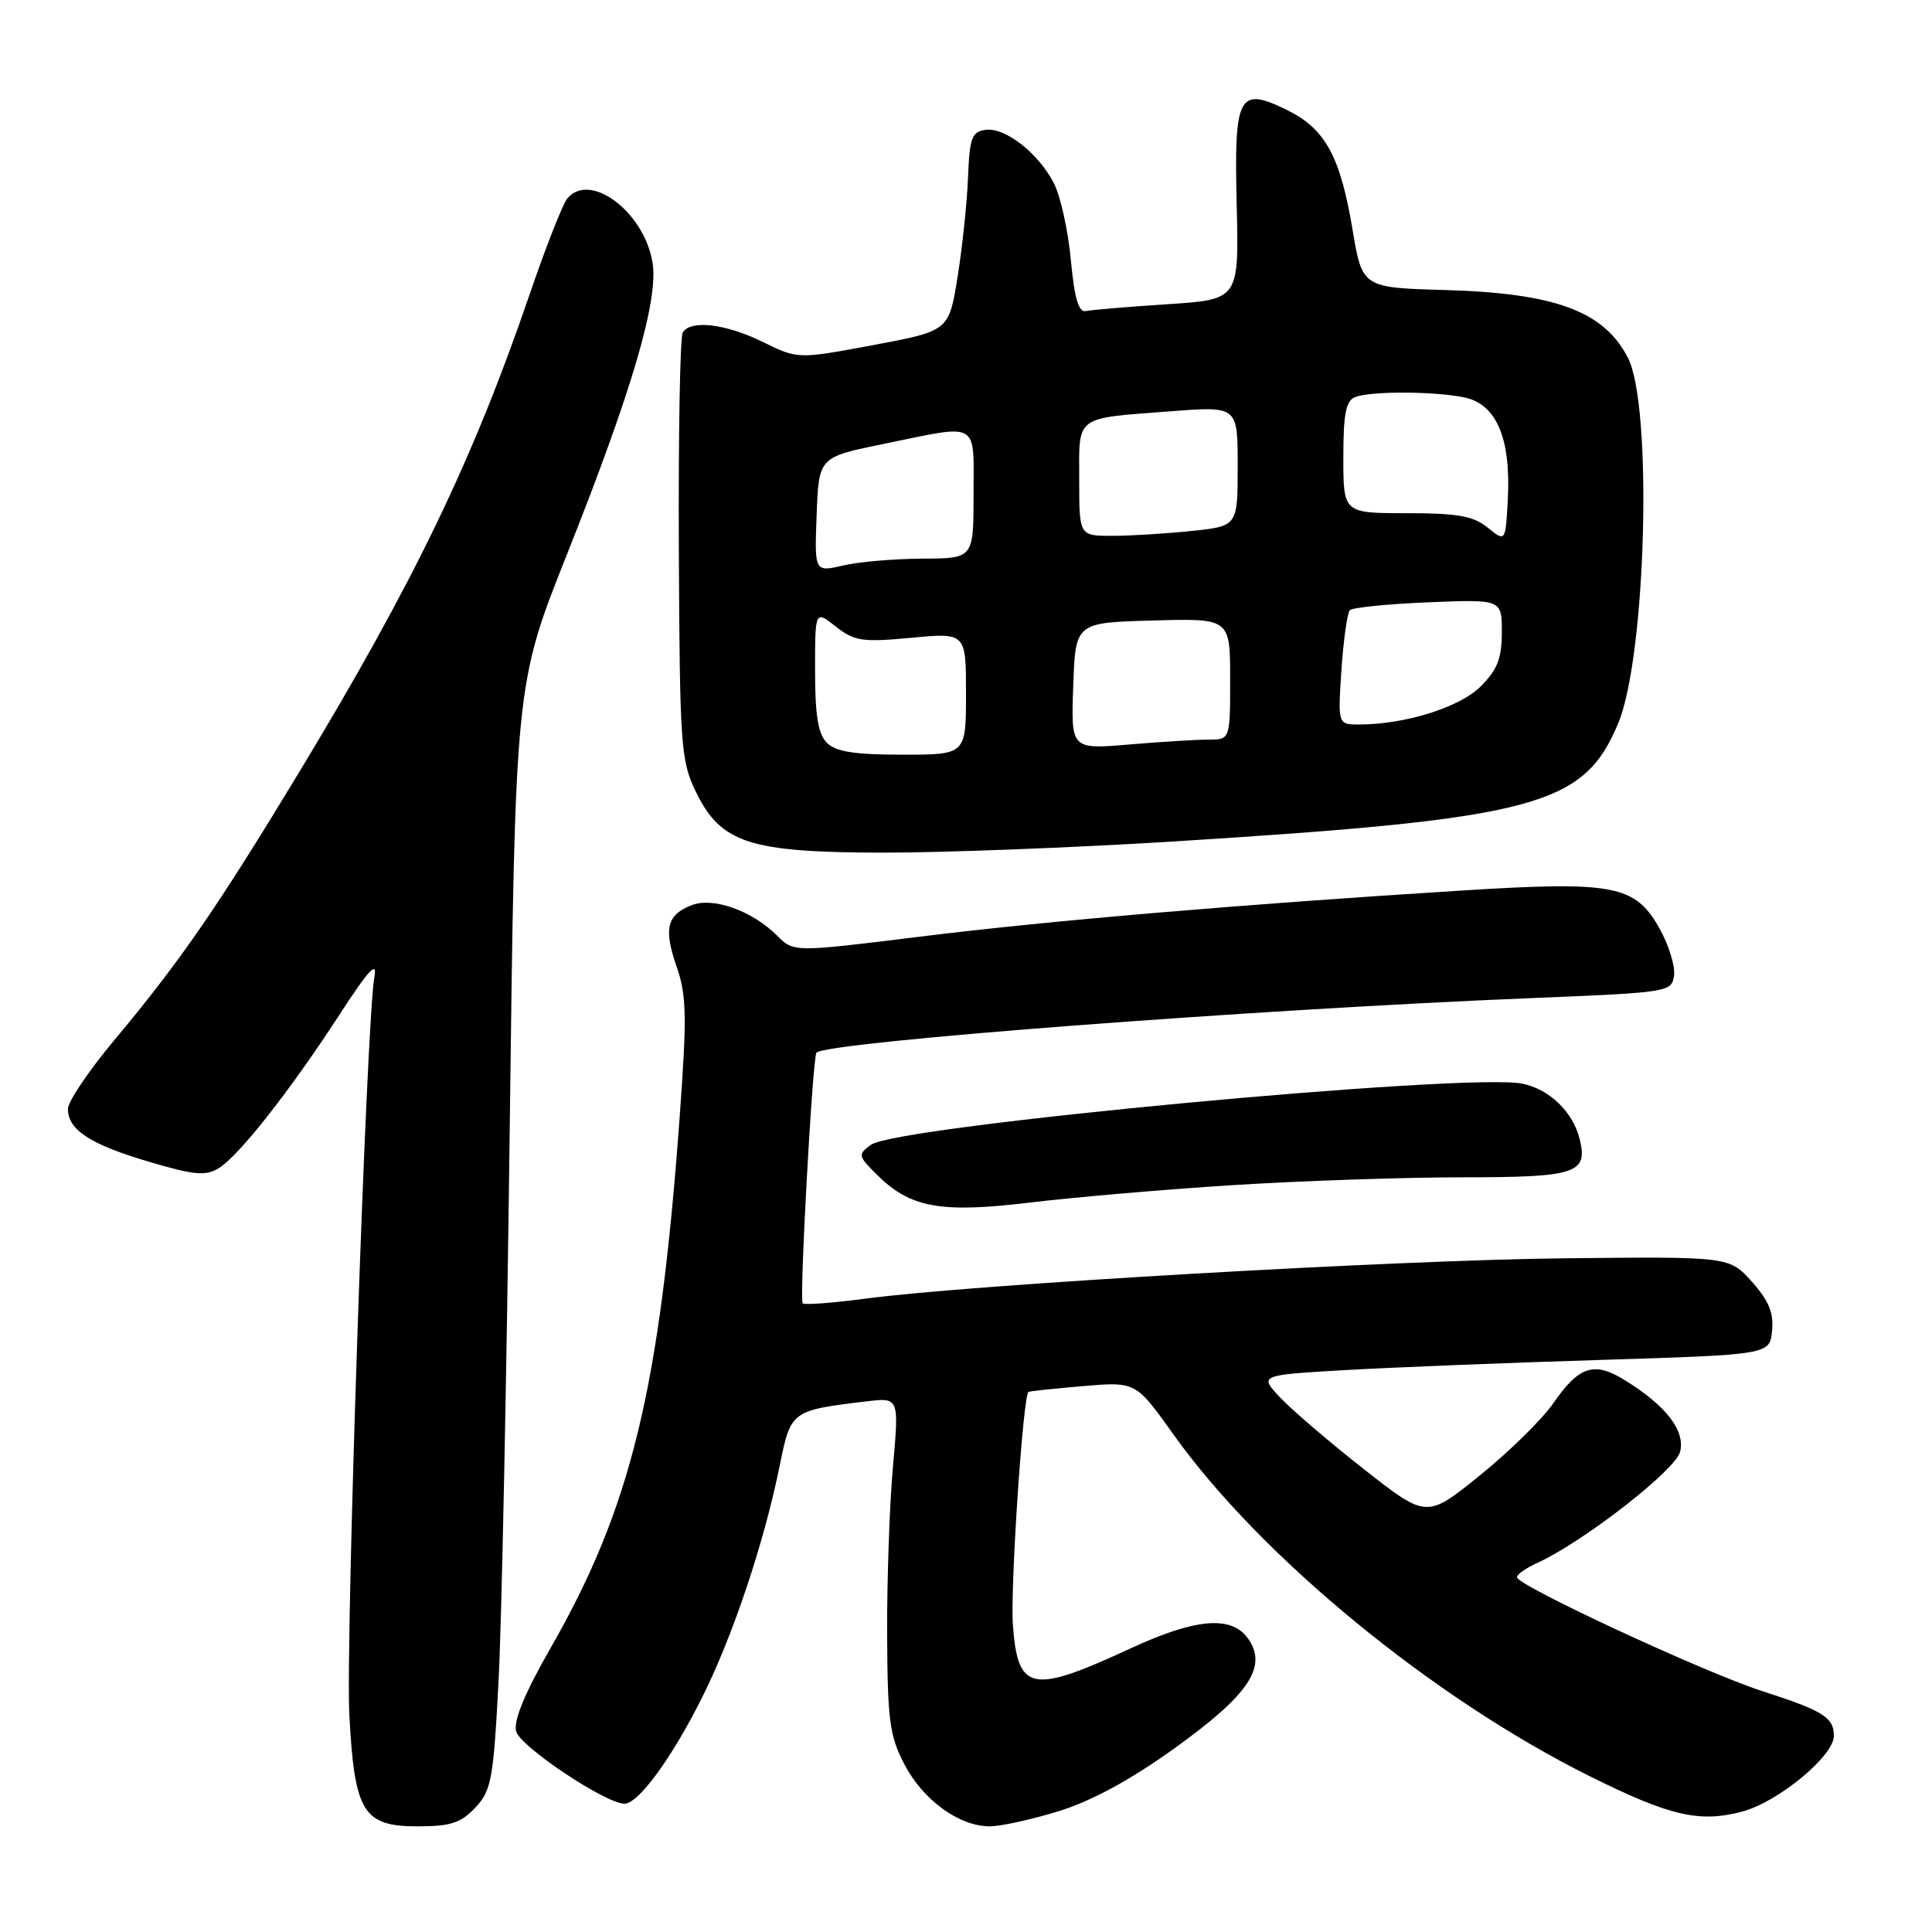 <?xml version="1.0" encoding="UTF-8" standalone="no"?>
<!DOCTYPE svg PUBLIC "-//W3C//DTD SVG 1.1//EN" "http://www.w3.org/Graphics/SVG/1.1/DTD/svg11.dtd" >
<svg xmlns="http://www.w3.org/2000/svg" xmlns:xlink="http://www.w3.org/1999/xlink" version="1.1" viewBox="0 0 256 256">
 <g >
 <path fill="currentColor"
d=" M 62.98 239.52 C 65.11 237.26 65.38 235.78 66.06 222.77 C 66.48 214.92 67.14 182.00 67.54 149.60 C 68.27 90.70 68.27 90.70 75.07 73.60 C 83.79 51.68 87.29 39.73 86.46 34.76 C 85.33 28.04 78.17 22.68 75.16 26.31 C 74.57 27.02 72.31 32.76 70.16 39.06 C 62.64 61.02 54.81 77.24 39.62 102.35 C 28.79 120.25 23.87 127.39 15.10 137.88 C 11.74 141.90 9.00 145.97 9.00 146.94 C 9.00 149.71 11.95 151.64 19.71 153.93 C 25.76 155.72 27.26 155.86 29.00 154.78 C 31.67 153.13 38.39 144.59 44.97 134.47 C 48.90 128.42 50.02 127.22 49.60 129.50 C 48.56 135.16 45.77 217.50 46.29 227.28 C 46.98 240.15 48.12 242.00 55.35 242.00 C 59.70 242.00 61.07 241.56 62.98 239.52 Z  M 140.32 239.98 C 144.65 238.64 149.81 235.84 155.64 231.65 C 165.49 224.57 167.99 220.85 165.39 217.14 C 163.20 214.03 158.49 214.41 149.85 218.40 C 136.64 224.52 134.86 224.16 134.21 215.28 C 133.86 210.36 135.55 185.01 136.27 184.44 C 136.40 184.34 139.65 183.99 143.50 183.67 C 150.50 183.07 150.50 183.07 155.50 190.09 C 167.04 206.27 189.82 224.98 210.57 235.32 C 221.27 240.65 225.20 241.56 230.90 240.03 C 235.66 238.74 243.00 232.67 243.00 230.01 C 243.00 227.57 241.56 226.67 233.50 224.08 C 225.85 221.61 201.00 210.08 201.00 208.99 C 201.00 208.62 202.21 207.77 203.69 207.10 C 209.78 204.32 222.01 194.81 222.62 192.38 C 223.33 189.57 220.77 186.26 215.28 182.87 C 211.23 180.36 209.23 181.01 205.84 185.91 C 204.38 188.03 200.01 192.33 196.11 195.48 C 189.04 201.20 189.04 201.20 180.77 194.71 C 176.22 191.14 171.22 186.86 169.66 185.21 C 166.83 182.21 166.83 182.21 178.16 181.55 C 184.40 181.19 199.62 180.58 212.00 180.20 C 234.50 179.50 234.50 179.50 234.81 176.33 C 235.04 173.95 234.37 172.33 232.13 169.83 C 229.14 166.50 229.14 166.50 207.35 166.73 C 184.96 166.96 128.62 170.21 114.65 172.08 C 110.33 172.65 106.60 172.93 106.36 172.70 C 105.90 172.24 107.67 139.99 108.19 139.48 C 109.63 138.06 165.94 133.76 203.00 132.25 C 221.14 131.51 221.51 131.46 221.82 129.26 C 221.99 128.02 221.12 125.21 219.88 123.00 C 216.67 117.29 213.85 116.74 193.84 117.99 C 164.47 119.83 138.80 122.01 121.84 124.12 C 105.18 126.18 105.18 126.18 103.00 124.00 C 99.69 120.69 94.55 118.84 91.68 119.93 C 88.36 121.20 87.90 123.04 89.67 128.13 C 90.98 131.89 91.03 134.68 90.06 148.00 C 87.42 184.18 83.62 199.78 72.90 218.47 C 69.53 224.35 68.03 227.99 68.39 229.41 C 68.89 231.41 80.25 239.00 82.75 239.00 C 84.58 239.00 88.97 233.02 92.96 225.07 C 97.09 216.87 101.26 204.40 103.35 194.04 C 104.79 186.94 104.88 186.88 114.82 185.69 C 119.14 185.17 119.14 185.17 118.32 194.34 C 117.87 199.38 117.52 209.35 117.55 216.50 C 117.60 227.95 117.87 230.01 119.84 233.79 C 122.32 238.53 127.08 241.99 131.14 242.00 C 132.60 242.00 136.73 241.09 140.32 239.98 Z  M 163.31 157.04 C 172.21 156.47 185.86 156.01 193.63 156.00 C 208.87 156.00 210.43 155.50 209.32 150.95 C 208.45 147.36 205.30 144.31 201.72 143.59 C 194.34 142.12 118.82 149.19 115.43 151.68 C 113.65 152.97 113.68 153.14 116.12 155.58 C 120.59 160.05 124.56 160.78 136.52 159.34 C 142.35 158.64 154.40 157.60 163.31 157.04 Z  M 155.50 111.50 C 203.59 108.48 209.84 106.82 214.42 95.84 C 218.13 86.96 219.01 53.79 215.70 47.39 C 212.51 41.23 206.09 38.85 191.50 38.43 C 180.50 38.12 180.50 38.12 179.20 30.31 C 177.59 20.72 175.59 17.06 170.58 14.60 C 164.10 11.41 163.51 12.52 163.87 27.18 C 164.17 39.69 164.17 39.69 154.69 40.31 C 149.47 40.65 144.60 41.06 143.88 41.22 C 142.92 41.42 142.37 39.53 141.89 34.43 C 141.53 30.54 140.52 25.97 139.64 24.27 C 137.56 20.25 133.16 16.83 130.56 17.21 C 128.77 17.46 128.47 18.30 128.27 23.50 C 128.14 26.80 127.52 32.73 126.89 36.67 C 125.74 43.84 125.74 43.84 115.74 45.72 C 105.73 47.59 105.73 47.59 101.12 45.33 C 96.17 42.90 91.52 42.34 90.47 44.05 C 90.11 44.63 89.88 57.56 89.95 72.80 C 90.07 98.77 90.21 100.77 92.18 104.86 C 95.49 111.72 99.26 112.95 117.00 112.98 C 124.97 112.99 142.30 112.32 155.50 111.50 Z  M 109.57 98.43 C 108.40 97.26 108.00 94.80 108.00 88.86 C 108.00 80.85 108.00 80.85 110.75 83.02 C 113.22 84.96 114.24 85.12 120.75 84.51 C 128.00 83.83 128.00 83.83 128.00 91.91 C 128.00 100.00 128.00 100.00 119.57 100.00 C 113.24 100.00 110.75 99.61 109.57 98.43 Z  M 142.21 90.90 C 142.50 82.50 142.50 82.50 152.75 82.22 C 163.00 81.93 163.00 81.93 163.00 89.97 C 163.00 98.00 163.00 98.00 160.15 98.00 C 158.58 98.00 153.84 98.29 149.61 98.65 C 141.91 99.30 141.91 99.30 142.21 90.90 Z  M 177.75 88.75 C 178.02 84.76 178.52 81.21 178.87 80.85 C 179.22 80.50 183.89 80.03 189.25 79.81 C 199.00 79.41 199.00 79.41 199.00 83.78 C 199.00 87.24 198.41 88.74 196.20 90.95 C 193.42 93.73 186.18 96.00 180.08 96.00 C 177.27 96.00 177.27 96.00 177.75 88.75 Z  M 108.21 68.19 C 108.50 60.58 108.50 60.58 117.00 58.84 C 129.94 56.18 129.00 55.66 129.00 65.50 C 129.00 74.00 129.00 74.00 122.25 74.02 C 118.54 74.04 113.79 74.44 111.71 74.93 C 107.92 75.81 107.92 75.81 108.21 68.19 Z  M 197.14 69.92 C 195.23 68.37 193.17 68.00 186.39 68.00 C 178.00 68.00 178.00 68.00 178.00 60.61 C 178.00 54.79 178.34 53.08 179.58 52.61 C 181.66 51.81 189.91 51.83 193.99 52.65 C 198.24 53.50 200.20 58.00 199.80 66.00 C 199.50 71.84 199.50 71.84 197.14 69.92 Z  M 143.00 63.57 C 143.00 54.94 142.27 55.48 155.25 54.49 C 164.00 53.82 164.00 53.82 164.00 61.77 C 164.00 69.72 164.00 69.72 157.85 70.36 C 154.47 70.71 149.75 71.00 147.35 71.00 C 143.00 71.00 143.00 71.00 143.00 63.57 Z "/>
</g>
</svg>